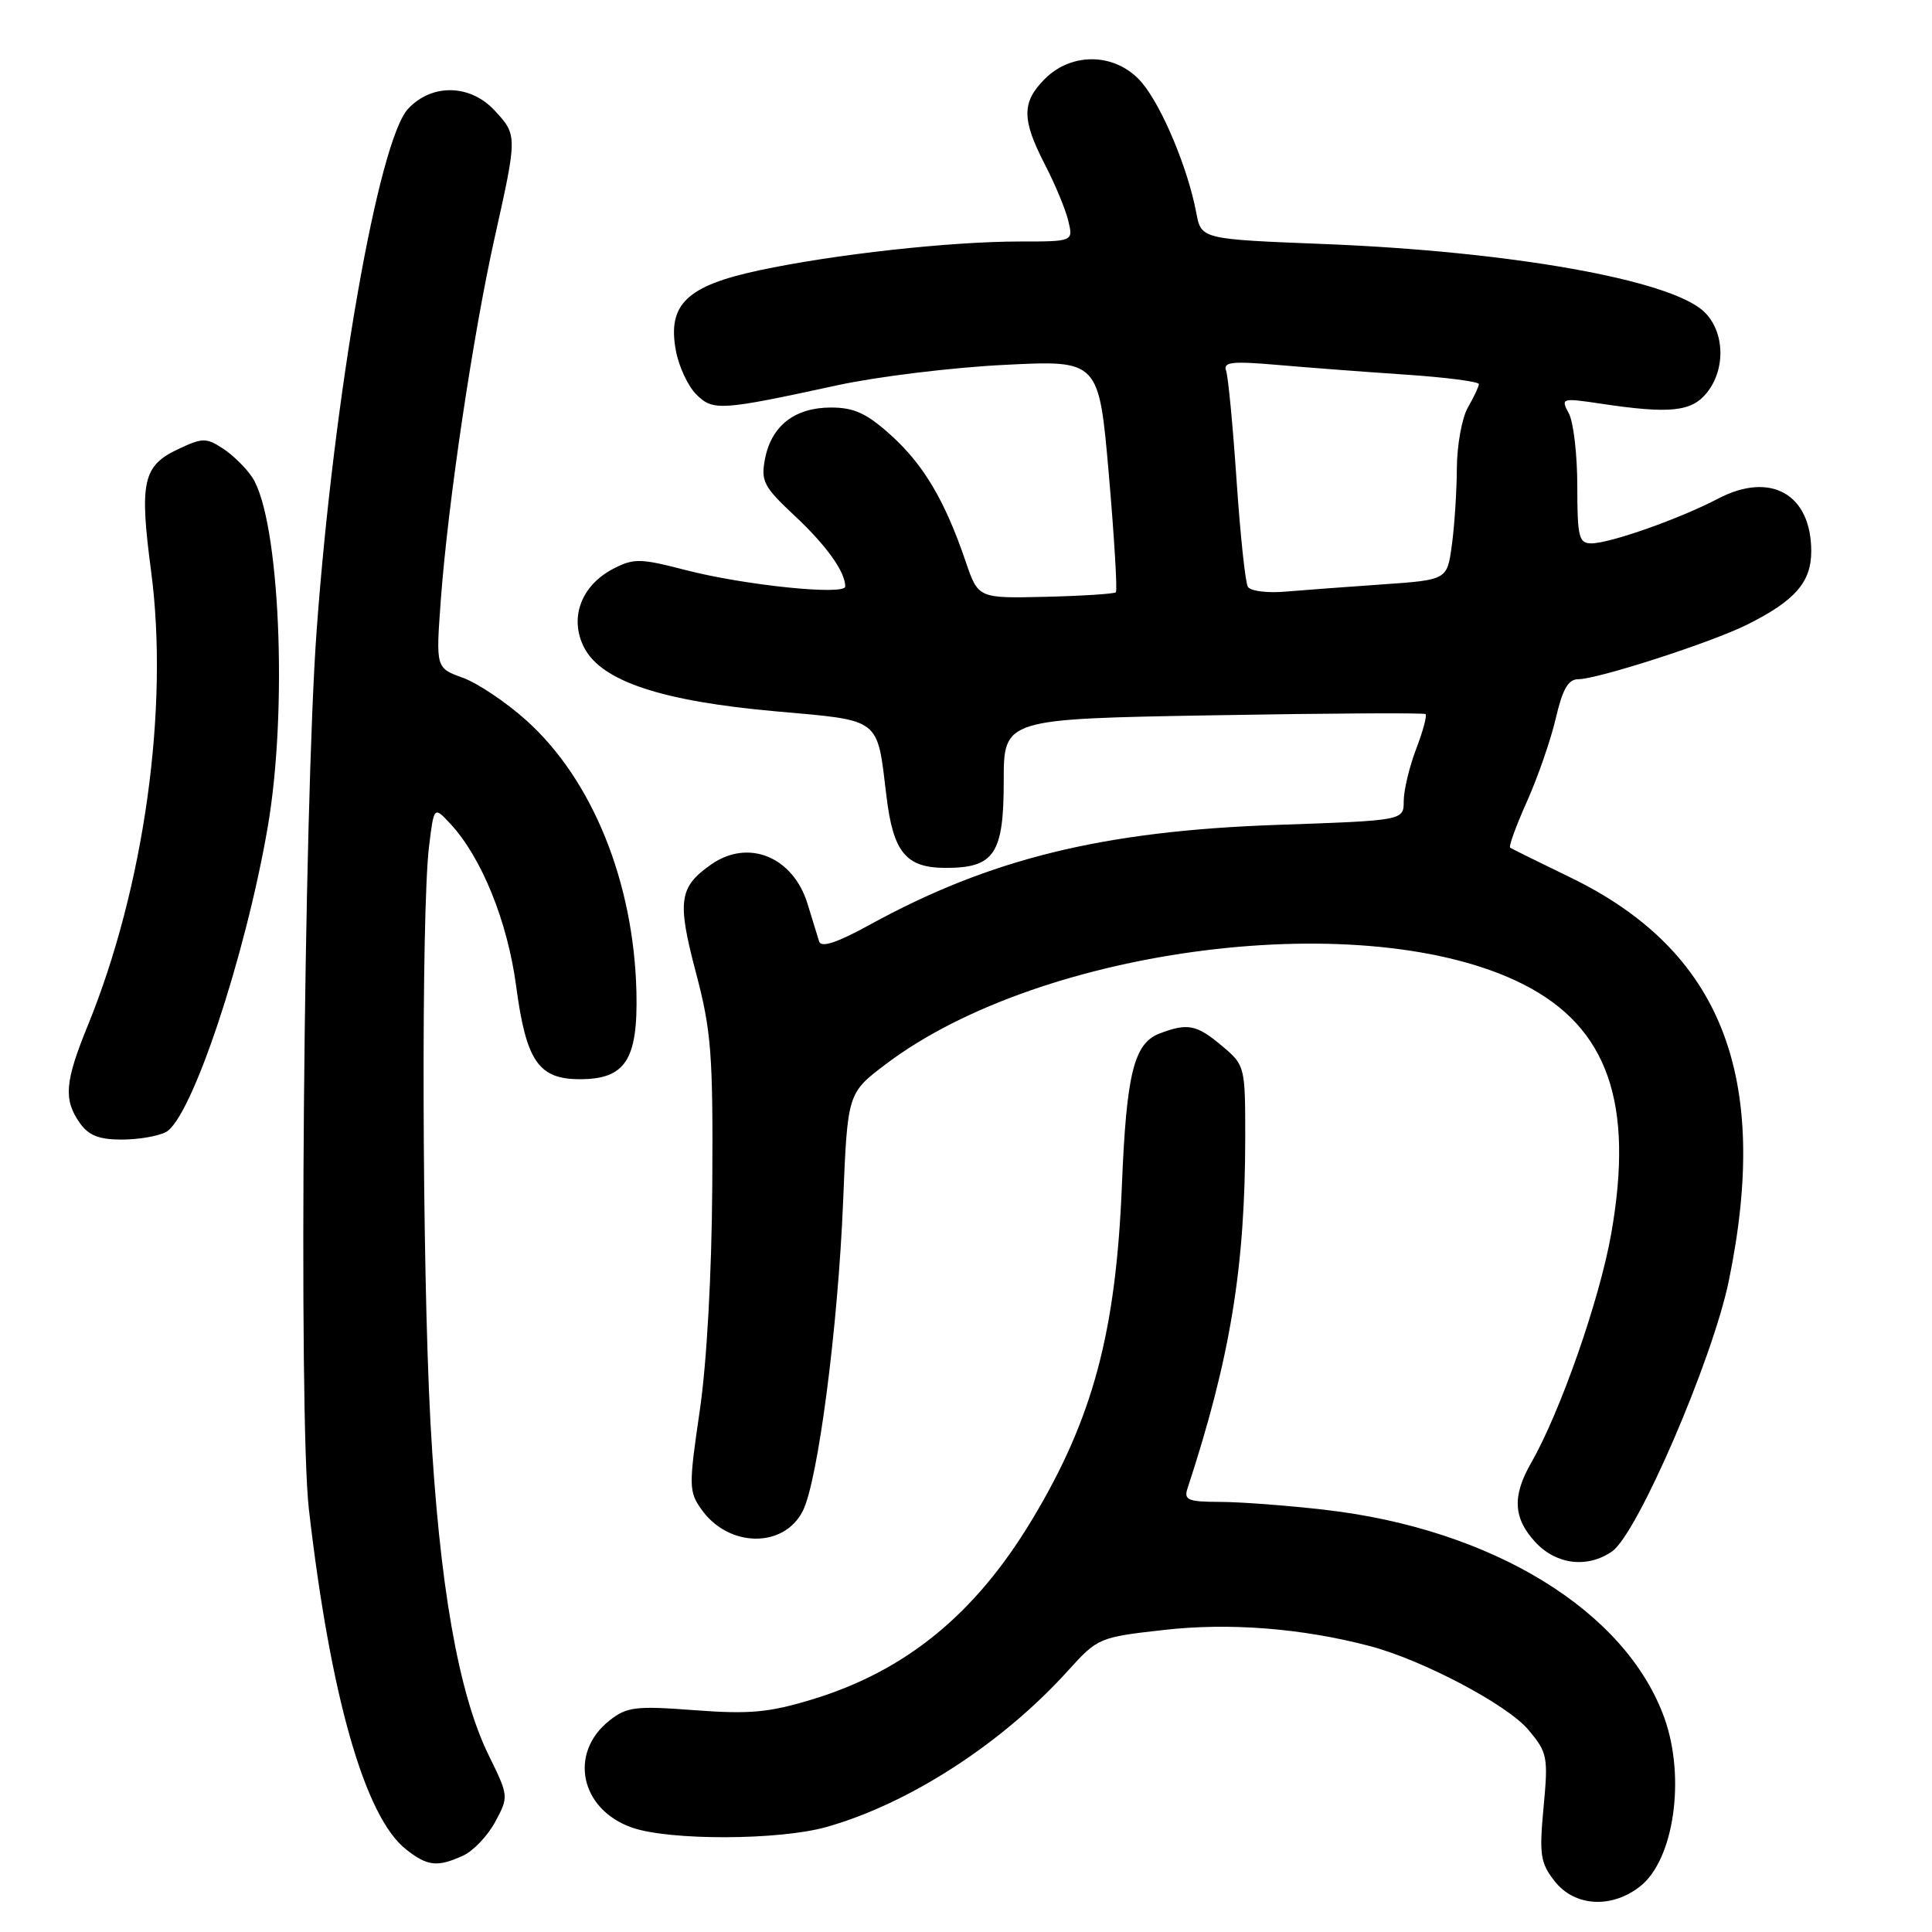 <?xml version="1.0" encoding="UTF-8" standalone="no"?>
<!DOCTYPE svg PUBLIC "-//W3C//DTD SVG 1.1//EN" "http://www.w3.org/Graphics/SVG/1.1/DTD/svg11.dtd" >
<svg xmlns="http://www.w3.org/2000/svg" xmlns:xlink="http://www.w3.org/1999/xlink" version="1.1" viewBox="0 0 256 256">
 <g >
 <path fill="currentColor"
d=" M 217.33 249.95 C 221.80 246.44 223.37 235.60 220.56 227.70 C 215.48 213.46 197.77 202.60 175.50 200.05 C 170.55 199.48 164.31 199.01 161.63 199.01 C 157.45 199.00 156.85 198.76 157.34 197.25 C 163.02 179.97 165.00 167.92 165.00 150.63 C 165.00 141.30 164.96 141.14 161.92 138.59 C 158.56 135.76 157.38 135.53 153.66 136.94 C 150.26 138.23 149.26 142.23 148.66 157.00 C 147.87 176.54 144.82 187.94 136.78 201.32 C 129.24 213.87 120.06 221.39 107.63 225.18 C 101.89 226.92 99.32 227.16 92.04 226.61 C 84.25 226.02 83.06 226.16 80.78 227.96 C 75.31 232.26 76.87 239.75 83.73 242.16 C 88.70 243.90 103.21 243.86 109.50 242.09 C 120.46 239.00 132.81 231.01 141.50 221.39 C 145.44 217.03 145.64 216.94 154.19 215.98 C 162.88 214.99 172.47 215.74 181.50 218.11 C 188.47 219.94 199.71 225.87 202.50 229.19 C 205.05 232.22 205.16 232.77 204.53 239.48 C 203.94 245.78 204.11 246.86 206.01 249.28 C 208.65 252.64 213.55 252.93 217.33 249.95 Z  M 61.36 245.88 C 62.71 245.27 64.63 243.25 65.62 241.40 C 67.42 238.06 67.41 237.99 64.74 232.55 C 60.73 224.37 58.21 209.93 57.04 188.50 C 55.92 167.85 55.80 120.75 56.85 112.16 C 57.50 106.82 57.50 106.82 59.68 109.16 C 63.81 113.61 67.25 122.09 68.39 130.65 C 69.72 140.62 71.35 143.00 76.84 143.00 C 82.87 143.00 84.54 140.43 84.33 131.45 C 83.98 116.87 78.50 103.33 69.77 95.48 C 67.08 93.06 63.28 90.51 61.31 89.80 C 57.75 88.51 57.75 88.51 58.41 79.50 C 59.35 66.70 62.67 44.37 65.54 31.51 C 68.56 17.99 68.56 17.90 65.55 14.65 C 62.31 11.15 57.25 11.04 54.09 14.40 C 50.15 18.59 44.26 52.14 41.96 83.50 C 40.25 106.78 39.53 187.85 40.93 200.00 C 43.79 224.80 48.35 240.77 53.80 245.05 C 56.64 247.29 57.95 247.44 61.36 245.88 Z  M 213.62 205.56 C 216.99 203.19 226.90 180.22 229.07 169.75 C 234.66 142.64 228.12 125.97 208.05 116.25 C 203.90 114.24 200.32 112.47 200.10 112.32 C 199.89 112.17 200.89 109.41 202.33 106.20 C 203.77 102.98 205.49 98.02 206.15 95.18 C 207.04 91.33 207.80 90.00 209.12 90.00 C 211.69 90.00 226.80 85.12 231.50 82.77 C 237.84 79.61 240.00 77.14 240.00 73.05 C 240.00 65.46 234.61 62.43 227.64 66.08 C 222.55 68.75 213.33 72.00 210.84 72.00 C 209.21 72.00 209.00 71.12 209.00 64.43 C 209.00 60.27 208.50 55.93 207.88 54.78 C 206.79 52.75 206.90 52.71 212.13 53.49 C 221.26 54.86 224.13 54.56 226.15 52.06 C 228.72 48.89 228.53 43.85 225.75 41.26 C 221.23 37.05 200.06 33.30 175.33 32.33 C 159.17 31.69 159.17 31.69 158.51 28.18 C 157.41 22.33 153.99 14.15 151.33 10.98 C 148.01 7.03 142.12 6.79 138.45 10.45 C 135.37 13.54 135.37 15.81 138.44 21.77 C 139.79 24.37 141.19 27.74 141.55 29.25 C 142.22 32.00 142.22 32.00 135.15 32.00 C 125.92 32.00 110.51 33.70 100.60 35.82 C 90.98 37.87 88.41 40.35 89.56 46.48 C 89.95 48.57 91.16 51.16 92.25 52.25 C 94.48 54.48 95.42 54.42 111.00 51.04 C 116.22 49.91 126.15 48.69 133.05 48.35 C 145.61 47.71 145.61 47.71 146.93 62.90 C 147.65 71.26 148.07 78.27 147.86 78.48 C 147.64 78.69 143.45 78.96 138.54 79.08 C 129.62 79.29 129.62 79.29 127.95 74.39 C 125.23 66.39 122.40 61.59 118.07 57.68 C 114.85 54.77 113.18 54.00 110.11 54.00 C 105.32 54.00 102.22 56.41 101.37 60.79 C 100.80 63.75 101.19 64.50 105.24 68.29 C 109.47 72.23 112.00 75.76 112.00 77.71 C 112.00 78.93 98.63 77.55 90.87 75.54 C 84.86 73.98 83.98 73.96 81.27 75.36 C 76.99 77.58 75.39 81.91 77.41 85.82 C 79.71 90.27 87.67 92.91 102.84 94.26 C 116.86 95.51 116.19 94.99 117.46 105.50 C 118.36 112.97 120.05 115.00 125.33 115.00 C 131.76 115.00 133.00 113.14 133.00 103.48 C 133.00 95.26 133.00 95.26 160.75 94.78 C 176.01 94.51 188.68 94.44 188.89 94.62 C 189.11 94.81 188.55 96.89 187.64 99.26 C 186.74 101.63 186.00 104.73 186.00 106.15 C 186.00 108.72 186.00 108.72 169.25 109.30 C 146.16 110.10 131.18 113.78 115.22 122.55 C 110.88 124.93 108.81 125.61 108.54 124.75 C 108.33 124.06 107.63 121.81 107.00 119.75 C 105.08 113.52 99.15 111.10 94.23 114.55 C 89.97 117.53 89.71 119.38 92.19 128.79 C 94.25 136.57 94.49 139.59 94.38 157.00 C 94.31 168.77 93.65 180.66 92.71 187.00 C 91.26 196.88 91.27 197.65 92.94 200.00 C 96.52 205.07 103.83 205.19 106.36 200.24 C 108.38 196.31 111.04 175.87 111.72 159.17 C 112.30 144.84 112.30 144.84 117.41 140.98 C 138.12 125.35 181.30 119.97 201.91 130.46 C 213.04 136.13 216.55 146.15 213.49 163.50 C 211.95 172.22 206.76 187.07 202.90 193.81 C 200.35 198.24 200.51 201.18 203.45 204.35 C 206.22 207.34 210.37 207.83 213.62 205.56 Z  M 21.99 150.00 C 25.37 148.19 32.49 126.88 35.47 109.62 C 38.17 93.99 37.06 68.83 33.43 63.26 C 32.63 62.03 30.88 60.31 29.55 59.44 C 27.32 57.98 26.83 57.99 23.55 59.54 C 18.93 61.73 18.46 63.89 20.02 75.68 C 22.42 93.81 19.11 117.58 11.62 135.92 C 8.59 143.34 8.40 145.70 10.56 148.78 C 11.73 150.45 13.11 151.00 16.12 151.00 C 18.33 151.00 20.97 150.55 21.99 150.00 Z  M 165.35 77.76 C 165.01 77.21 164.34 70.85 163.85 63.63 C 163.36 56.41 162.74 49.87 162.46 49.11 C 162.05 47.97 163.26 47.83 169.23 48.35 C 173.23 48.70 180.89 49.28 186.25 49.64 C 191.61 50.00 195.98 50.57 195.96 50.90 C 195.95 51.23 195.29 52.62 194.50 54.00 C 193.71 55.38 193.05 59.02 193.04 62.11 C 193.02 65.20 192.72 69.77 192.37 72.28 C 191.75 76.84 191.75 76.84 183.12 77.44 C 178.38 77.77 172.58 78.20 170.23 78.40 C 167.89 78.60 165.69 78.31 165.35 77.76 Z "/>
</g>
</svg>